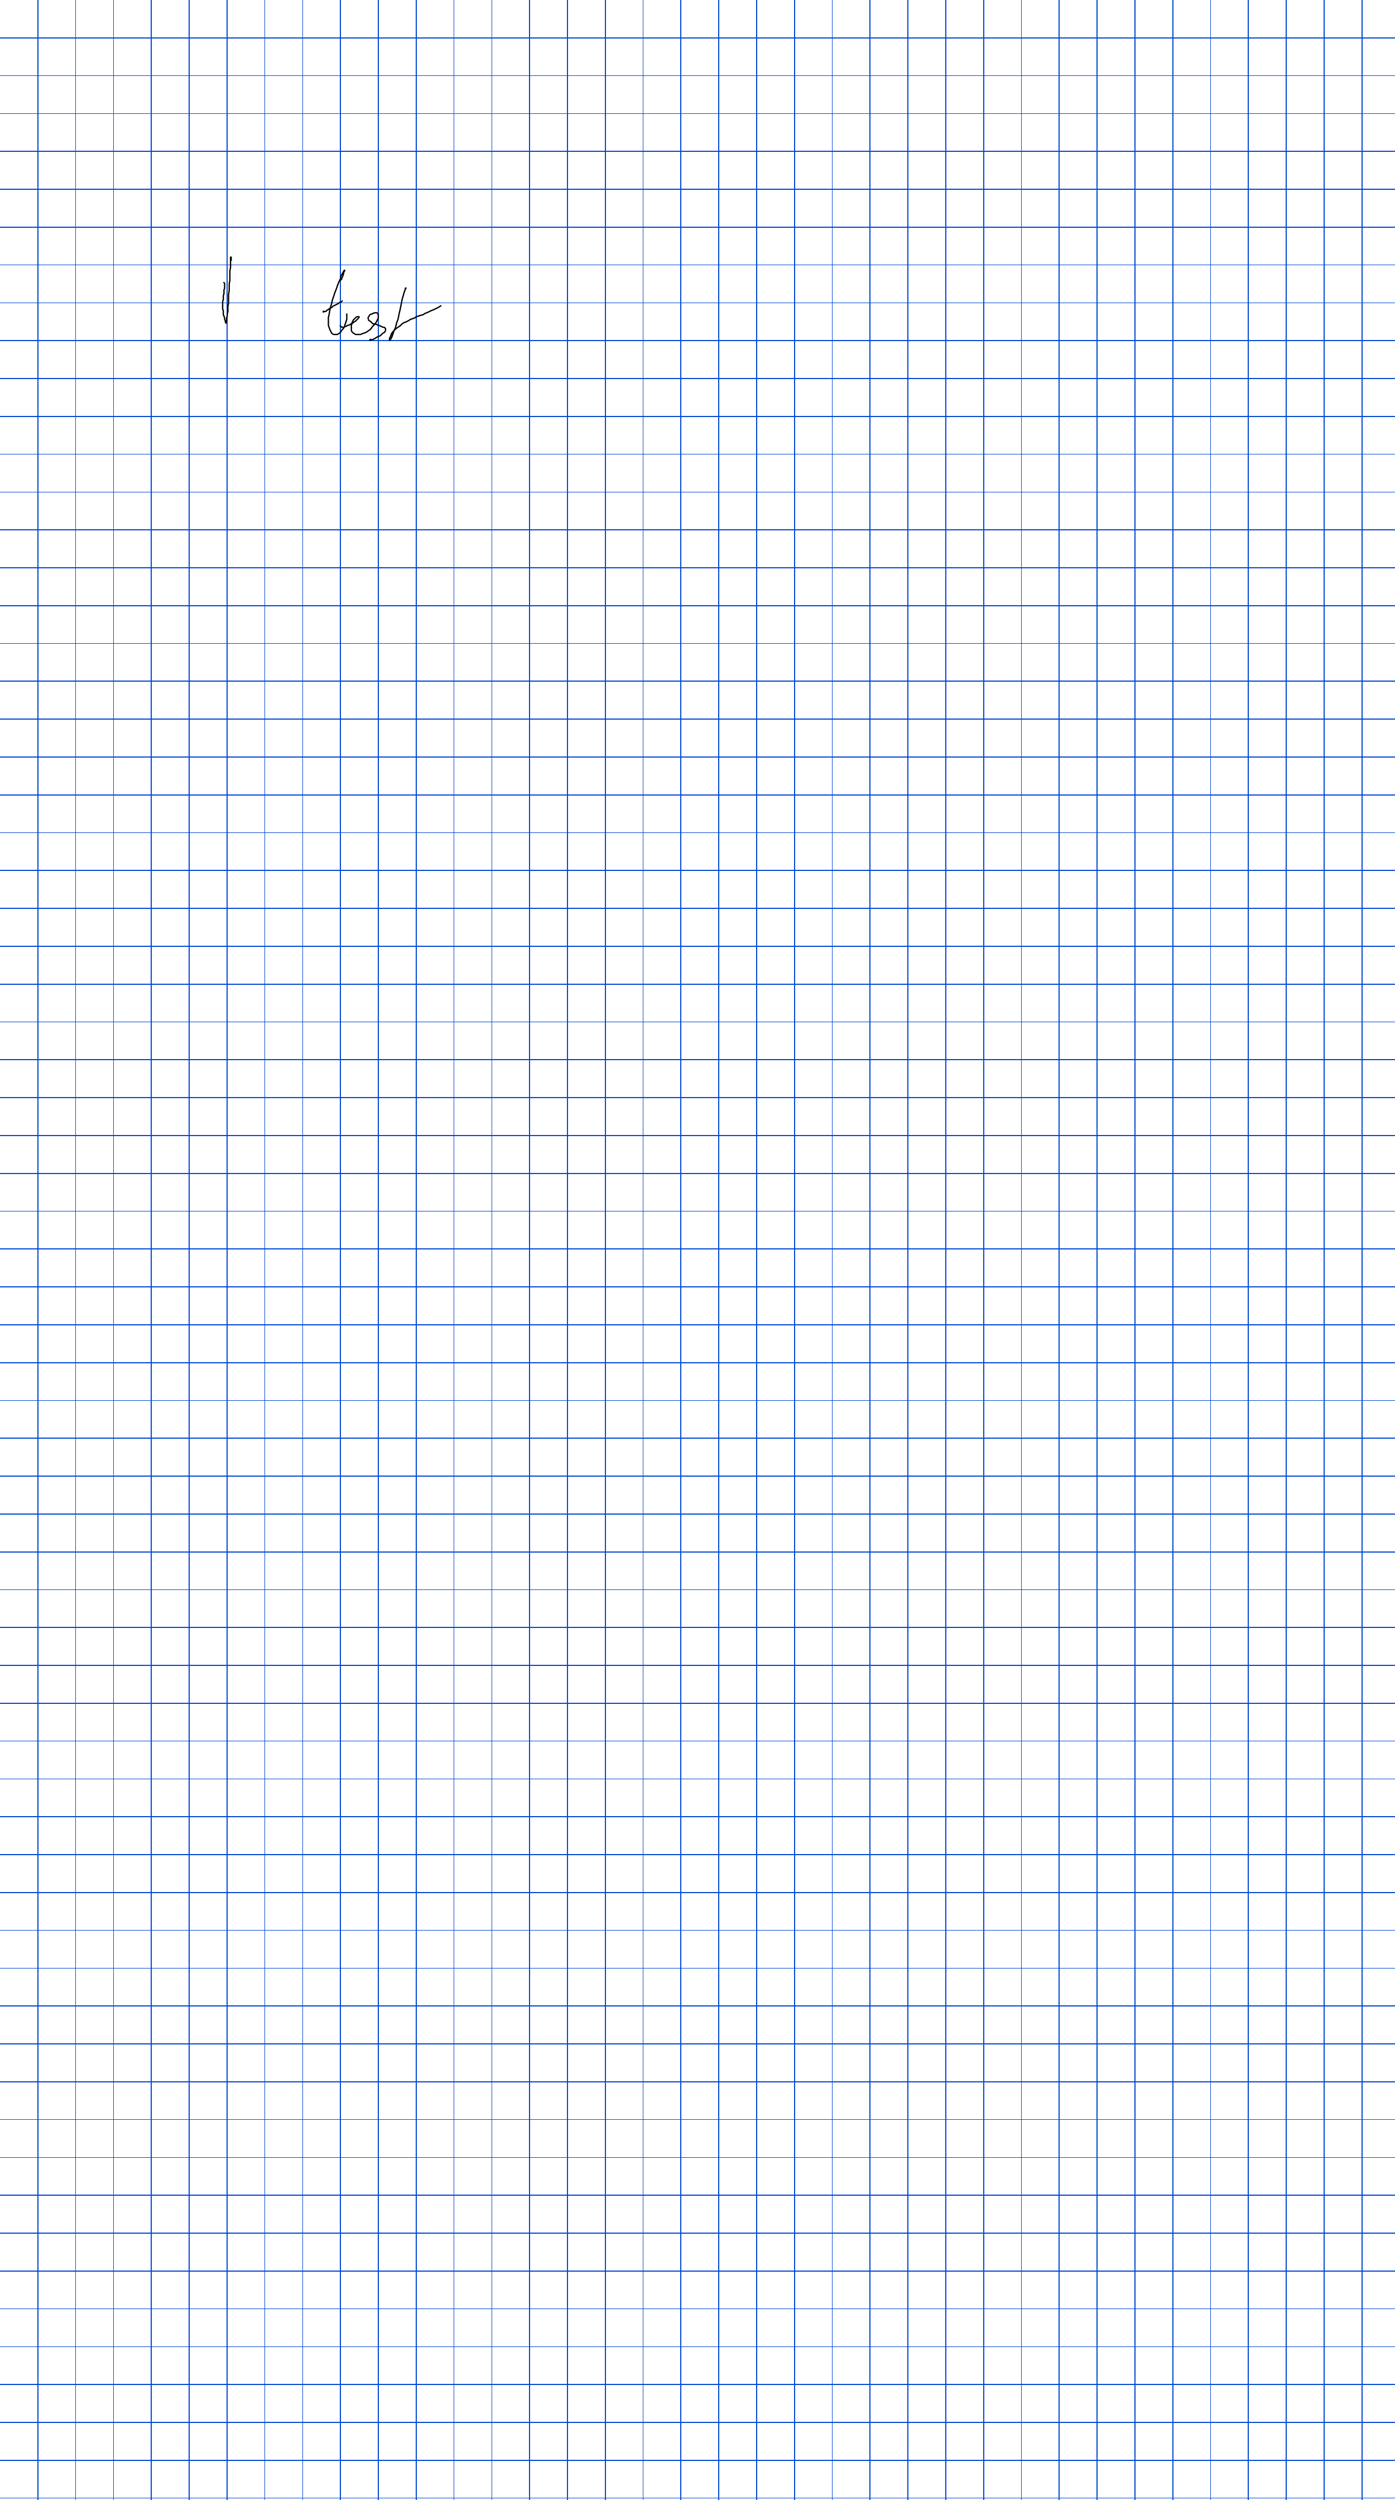 <svg width='1475px' height='2642px' xmlns='http://www.w3.org/2000/svg' xmlns:xlink='http://www.w3.org/1999/xlink'>
<defs> <style type='text/css'><![CDATA[ 
  path { stroke-linecap: round; stroke-linejoin: round; }
  .ruleline { shape-rendering: crispEdges; }
]]></style> </defs>
<g id='page_1' width='1475.000' height='2642.000' xruling='40.000' yruling='40.000' marginLeft='0.000' papercolor='#FFFFFF' rulecolor='#FF0048D2'>
<path class='ruleline' fill='none' stroke='#0048D2' stroke-width='1.000' d='M0.000 40.000 L 1475.000 40.000'/>
<path class='ruleline' fill='none' stroke='#0048D2' stroke-width='1.000' d='M0.000 80.000 L 1475.000 80.000'/>
<path class='ruleline' fill='none' stroke='#0048D2' stroke-width='1.000' d='M0.000 120.000 L 1475.000 120.000'/>
<path class='ruleline' fill='none' stroke='#0048D2' stroke-width='1.000' d='M0.000 160.000 L 1475.000 160.000'/>
<path class='ruleline' fill='none' stroke='#0048D2' stroke-width='1.000' d='M0.000 200.000 L 1475.000 200.000'/>
<path class='ruleline' fill='none' stroke='#0048D2' stroke-width='1.000' d='M0.000 240.000 L 1475.000 240.000'/>
<path class='ruleline' fill='none' stroke='#0048D2' stroke-width='1.000' d='M0.000 280.000 L 1475.000 280.000'/>
<path class='ruleline' fill='none' stroke='#0048D2' stroke-width='1.000' d='M0.000 320.000 L 1475.000 320.000'/>
<path class='ruleline' fill='none' stroke='#0048D2' stroke-width='1.000' d='M0.000 360.000 L 1475.000 360.000'/>
<path class='ruleline' fill='none' stroke='#0048D2' stroke-width='1.000' d='M0.000 400.000 L 1475.000 400.000'/>
<path class='ruleline' fill='none' stroke='#0048D2' stroke-width='1.000' d='M0.000 440.000 L 1475.000 440.000'/>
<path class='ruleline' fill='none' stroke='#0048D2' stroke-width='1.000' d='M0.000 480.000 L 1475.000 480.000'/>
<path class='ruleline' fill='none' stroke='#0048D2' stroke-width='1.000' d='M0.000 520.000 L 1475.000 520.000'/>
<path class='ruleline' fill='none' stroke='#0048D2' stroke-width='1.000' d='M0.000 560.000 L 1475.000 560.000'/>
<path class='ruleline' fill='none' stroke='#0048D2' stroke-width='1.000' d='M0.000 600.000 L 1475.000 600.000'/>
<path class='ruleline' fill='none' stroke='#0048D2' stroke-width='1.000' d='M0.000 640.000 L 1475.000 640.000'/>
<path class='ruleline' fill='none' stroke='#0048D2' stroke-width='1.000' d='M0.000 680.000 L 1475.000 680.000'/>
<path class='ruleline' fill='none' stroke='#0048D2' stroke-width='1.000' d='M0.000 720.000 L 1475.000 720.000'/>
<path class='ruleline' fill='none' stroke='#0048D2' stroke-width='1.000' d='M0.000 760.000 L 1475.000 760.000'/>
<path class='ruleline' fill='none' stroke='#0048D2' stroke-width='1.000' d='M0.000 800.000 L 1475.000 800.000'/>
<path class='ruleline' fill='none' stroke='#0048D2' stroke-width='1.000' d='M0.000 840.000 L 1475.000 840.000'/>
<path class='ruleline' fill='none' stroke='#0048D2' stroke-width='1.000' d='M0.000 880.000 L 1475.000 880.000'/>
<path class='ruleline' fill='none' stroke='#0048D2' stroke-width='1.000' d='M0.000 920.000 L 1475.000 920.000'/>
<path class='ruleline' fill='none' stroke='#0048D2' stroke-width='1.000' d='M0.000 960.000 L 1475.000 960.000'/>
<path class='ruleline' fill='none' stroke='#0048D2' stroke-width='1.000' d='M0.000 1000.000 L 1475.000 1000.000'/>
<path class='ruleline' fill='none' stroke='#0048D2' stroke-width='1.000' d='M0.000 1040.000 L 1475.000 1040.000'/>
<path class='ruleline' fill='none' stroke='#0048D2' stroke-width='1.000' d='M0.000 1080.000 L 1475.000 1080.000'/>
<path class='ruleline' fill='none' stroke='#0048D2' stroke-width='1.000' d='M0.000 1120.000 L 1475.000 1120.000'/>
<path class='ruleline' fill='none' stroke='#0048D2' stroke-width='1.000' d='M0.000 1160.000 L 1475.000 1160.000'/>
<path class='ruleline' fill='none' stroke='#0048D2' stroke-width='1.000' d='M0.000 1200.000 L 1475.000 1200.000'/>
<path class='ruleline' fill='none' stroke='#0048D2' stroke-width='1.000' d='M0.000 1240.000 L 1475.000 1240.000'/>
<path class='ruleline' fill='none' stroke='#0048D2' stroke-width='1.000' d='M0.000 1280.000 L 1475.000 1280.000'/>
<path class='ruleline' fill='none' stroke='#0048D2' stroke-width='1.000' d='M0.000 1320.000 L 1475.000 1320.000'/>
<path class='ruleline' fill='none' stroke='#0048D2' stroke-width='1.000' d='M0.000 1360.000 L 1475.000 1360.000'/>
<path class='ruleline' fill='none' stroke='#0048D2' stroke-width='1.000' d='M0.000 1400.000 L 1475.000 1400.000'/>
<path class='ruleline' fill='none' stroke='#0048D2' stroke-width='1.000' d='M0.000 1440.000 L 1475.000 1440.000'/>
<path class='ruleline' fill='none' stroke='#0048D2' stroke-width='1.000' d='M0.000 1480.000 L 1475.000 1480.000'/>
<path class='ruleline' fill='none' stroke='#0048D2' stroke-width='1.000' d='M0.000 1520.000 L 1475.000 1520.000'/>
<path class='ruleline' fill='none' stroke='#0048D2' stroke-width='1.000' d='M0.000 1560.000 L 1475.000 1560.000'/>
<path class='ruleline' fill='none' stroke='#0048D2' stroke-width='1.000' d='M0.000 1600.000 L 1475.000 1600.000'/>
<path class='ruleline' fill='none' stroke='#0048D2' stroke-width='1.000' d='M0.000 1640.000 L 1475.000 1640.000'/>
<path class='ruleline' fill='none' stroke='#0048D2' stroke-width='1.000' d='M0.000 1680.000 L 1475.000 1680.000'/>
<path class='ruleline' fill='none' stroke='#0048D2' stroke-width='1.000' d='M0.000 1720.000 L 1475.000 1720.000'/>
<path class='ruleline' fill='none' stroke='#0048D2' stroke-width='1.000' d='M0.000 1760.000 L 1475.000 1760.000'/>
<path class='ruleline' fill='none' stroke='#0048D2' stroke-width='1.000' d='M0.000 1800.000 L 1475.000 1800.000'/>
<path class='ruleline' fill='none' stroke='#0048D2' stroke-width='1.000' d='M0.000 1840.000 L 1475.000 1840.000'/>
<path class='ruleline' fill='none' stroke='#0048D2' stroke-width='1.000' d='M0.000 1880.000 L 1475.000 1880.000'/>
<path class='ruleline' fill='none' stroke='#0048D2' stroke-width='1.000' d='M0.000 1920.000 L 1475.000 1920.000'/>
<path class='ruleline' fill='none' stroke='#0048D2' stroke-width='1.000' d='M0.000 1960.000 L 1475.000 1960.000'/>
<path class='ruleline' fill='none' stroke='#0048D2' stroke-width='1.000' d='M0.000 2000.000 L 1475.000 2000.000'/>
<path class='ruleline' fill='none' stroke='#0048D2' stroke-width='1.000' d='M0.000 2040.000 L 1475.000 2040.000'/>
<path class='ruleline' fill='none' stroke='#0048D2' stroke-width='1.000' d='M0.000 2080.000 L 1475.000 2080.000'/>
<path class='ruleline' fill='none' stroke='#0048D2' stroke-width='1.000' d='M0.000 2120.000 L 1475.000 2120.000'/>
<path class='ruleline' fill='none' stroke='#0048D2' stroke-width='1.000' d='M0.000 2160.000 L 1475.000 2160.000'/>
<path class='ruleline' fill='none' stroke='#0048D2' stroke-width='1.000' d='M0.000 2200.000 L 1475.000 2200.000'/>
<path class='ruleline' fill='none' stroke='#0048D2' stroke-width='1.000' d='M0.000 2240.000 L 1475.000 2240.000'/>
<path class='ruleline' fill='none' stroke='#0048D2' stroke-width='1.000' d='M0.000 2280.000 L 1475.000 2280.000'/>
<path class='ruleline' fill='none' stroke='#0048D2' stroke-width='1.000' d='M0.000 2320.000 L 1475.000 2320.000'/>
<path class='ruleline' fill='none' stroke='#0048D2' stroke-width='1.000' d='M0.000 2360.000 L 1475.000 2360.000'/>
<path class='ruleline' fill='none' stroke='#0048D2' stroke-width='1.000' d='M0.000 2400.000 L 1475.000 2400.000'/>
<path class='ruleline' fill='none' stroke='#0048D2' stroke-width='1.000' d='M0.000 2440.000 L 1475.000 2440.000'/>
<path class='ruleline' fill='none' stroke='#0048D2' stroke-width='1.000' d='M0.000 2480.000 L 1475.000 2480.000'/>
<path class='ruleline' fill='none' stroke='#0048D2' stroke-width='1.000' d='M0.000 2520.000 L 1475.000 2520.000'/>
<path class='ruleline' fill='none' stroke='#0048D2' stroke-width='1.000' d='M0.000 2560.000 L 1475.000 2560.000'/>
<path class='ruleline' fill='none' stroke='#0048D2' stroke-width='1.000' d='M0.000 2600.000 L 1475.000 2600.000'/>
<path class='ruleline' fill='none' stroke='#0048D2' stroke-width='1.000' d='M0.000 2640.000 L 1475.000 2640.000'/>
<path class='ruleline' fill='none' stroke='#0048D2' stroke-width='1.000' d='M40.000 0.000 L 40.000 2642.000'/>
<path class='ruleline' fill='none' stroke='#0048D2' stroke-width='1.000' d='M80.000 0.000 L 80.000 2642.000'/>
<path class='ruleline' fill='none' stroke='#0048D2' stroke-width='1.000' d='M120.000 0.000 L 120.000 2642.000'/>
<path class='ruleline' fill='none' stroke='#0048D2' stroke-width='1.000' d='M160.000 0.000 L 160.000 2642.000'/>
<path class='ruleline' fill='none' stroke='#0048D2' stroke-width='1.000' d='M200.000 0.000 L 200.000 2642.000'/>
<path class='ruleline' fill='none' stroke='#0048D2' stroke-width='1.000' d='M240.000 0.000 L 240.000 2642.000'/>
<path class='ruleline' fill='none' stroke='#0048D2' stroke-width='1.000' d='M280.000 0.000 L 280.000 2642.000'/>
<path class='ruleline' fill='none' stroke='#0048D2' stroke-width='1.000' d='M320.000 0.000 L 320.000 2642.000'/>
<path class='ruleline' fill='none' stroke='#0048D2' stroke-width='1.000' d='M360.000 0.000 L 360.000 2642.000'/>
<path class='ruleline' fill='none' stroke='#0048D2' stroke-width='1.000' d='M400.000 0.000 L 400.000 2642.000'/>
<path class='ruleline' fill='none' stroke='#0048D2' stroke-width='1.000' d='M440.000 0.000 L 440.000 2642.000'/>
<path class='ruleline' fill='none' stroke='#0048D2' stroke-width='1.000' d='M480.000 0.000 L 480.000 2642.000'/>
<path class='ruleline' fill='none' stroke='#0048D2' stroke-width='1.000' d='M520.000 0.000 L 520.000 2642.000'/>
<path class='ruleline' fill='none' stroke='#0048D2' stroke-width='1.000' d='M560.000 0.000 L 560.000 2642.000'/>
<path class='ruleline' fill='none' stroke='#0048D2' stroke-width='1.000' d='M600.000 0.000 L 600.000 2642.000'/>
<path class='ruleline' fill='none' stroke='#0048D2' stroke-width='1.000' d='M640.000 0.000 L 640.000 2642.000'/>
<path class='ruleline' fill='none' stroke='#0048D2' stroke-width='1.000' d='M680.000 0.000 L 680.000 2642.000'/>
<path class='ruleline' fill='none' stroke='#0048D2' stroke-width='1.000' d='M720.000 0.000 L 720.000 2642.000'/>
<path class='ruleline' fill='none' stroke='#0048D2' stroke-width='1.000' d='M760.000 0.000 L 760.000 2642.000'/>
<path class='ruleline' fill='none' stroke='#0048D2' stroke-width='1.000' d='M800.000 0.000 L 800.000 2642.000'/>
<path class='ruleline' fill='none' stroke='#0048D2' stroke-width='1.000' d='M840.000 0.000 L 840.000 2642.000'/>
<path class='ruleline' fill='none' stroke='#0048D2' stroke-width='1.000' d='M880.000 0.000 L 880.000 2642.000'/>
<path class='ruleline' fill='none' stroke='#0048D2' stroke-width='1.000' d='M920.000 0.000 L 920.000 2642.000'/>
<path class='ruleline' fill='none' stroke='#0048D2' stroke-width='1.000' d='M960.000 0.000 L 960.000 2642.000'/>
<path class='ruleline' fill='none' stroke='#0048D2' stroke-width='1.000' d='M1000.000 0.000 L 1000.000 2642.000'/>
<path class='ruleline' fill='none' stroke='#0048D2' stroke-width='1.000' d='M1040.000 0.000 L 1040.000 2642.000'/>
<path class='ruleline' fill='none' stroke='#0048D2' stroke-width='1.000' d='M1080.000 0.000 L 1080.000 2642.000'/>
<path class='ruleline' fill='none' stroke='#0048D2' stroke-width='1.000' d='M1120.000 0.000 L 1120.000 2642.000'/>
<path class='ruleline' fill='none' stroke='#0048D2' stroke-width='1.000' d='M1160.000 0.000 L 1160.000 2642.000'/>
<path class='ruleline' fill='none' stroke='#0048D2' stroke-width='1.000' d='M1200.000 0.000 L 1200.000 2642.000'/>
<path class='ruleline' fill='none' stroke='#0048D2' stroke-width='1.000' d='M1240.000 0.000 L 1240.000 2642.000'/>
<path class='ruleline' fill='none' stroke='#0048D2' stroke-width='1.000' d='M1280.000 0.000 L 1280.000 2642.000'/>
<path class='ruleline' fill='none' stroke='#0048D2' stroke-width='1.000' d='M1320.000 0.000 L 1320.000 2642.000'/>
<path class='ruleline' fill='none' stroke='#0048D2' stroke-width='1.000' d='M1360.000 0.000 L 1360.000 2642.000'/>
<path class='ruleline' fill='none' stroke='#0048D2' stroke-width='1.000' d='M1400.000 0.000 L 1400.000 2642.000'/>
<path class='ruleline' fill='none' stroke='#0048D2' stroke-width='1.000' d='M1440.000 0.000 L 1440.000 2642.000'/>
<path __timestamp='0x1596e99288e' __comx='239.931' __comy='285.813' fill='#000000' stroke='none' stroke-width='1.400' d='M245.144 275.694 L 245.144 274.306 245.144 273.611 245.144 272.917 245.144 272.222 244.939 271.033 243.255 271.033 243.050 272.222 243.050 272.917 243.050 274.306 243.050 275.694 243.050 276.736 243.050 277.778 243.050 278.819 243.050 279.861 243.050 281.250 243.053 282.570 242.716 284.238 242.359 286.042 242.356 287.500 242.356 288.889 242.356 290.278 242.356 291.667 242.356 293.056 242.356 294.792 242.359 296.459 242.022 298.127 241.665 299.931 241.661 301.736 241.661 303.472 241.661 305.208 241.663 306.887 241.439 308.218 241.208 309.607 240.969 311.053 240.967 312.500 240.967 313.889 240.967 315.625 240.967 317.361 240.967 319.097 240.972 320.748 240.640 322.052 240.277 323.526 240.272 325.000 240.272 326.389 240.272 327.778 240.277 329.081 239.946 330.386 239.583 331.859 239.578 332.986 239.587 333.916 239.266 334.848 238.892 335.999 238.883 337.500 238.883 338.542 238.937 339.315 238.242 340.010 238.189 340.972 238.189 341.667 239.589 342.361 239.589 341.667 239.536 340.704 238.841 340.010 238.876 338.728 238.181 337.339 238.191 335.999 237.817 334.848 237.452 333.760 236.792 332.478 236.811 331.597 236.811 330.556 236.811 329.514 236.802 328.360 236.428 327.209 236.108 326.277 236.117 325.000 236.117 323.958 236.117 322.917 236.117 321.875 236.117 320.833 236.117 319.792 236.108 318.862 236.428 317.930 236.802 316.779 236.811 315.625 236.811 314.583 236.811 313.542 236.802 312.612 237.122 311.680 237.497 310.529 237.506 309.375 237.506 308.333 237.506 307.292 237.487 306.411 238.181 305.022 238.200 303.472 238.200 302.083 238.200 300.694 238.200 300.000 238.147 299.038 237.073 297.964 236.111 297.911 236.111 299.311 236.538 299.258 236.853 299.573 236.800 300.000 236.800 300.694 236.800 302.083 236.800 303.472 236.819 304.700 236.124 306.089 236.106 307.292 236.106 308.333 236.106 309.375 236.115 310.305 235.794 311.237 235.420 312.388 235.411 313.542 235.411 314.583 235.411 315.625 235.420 316.555 235.100 317.487 234.726 318.638 234.717 319.792 234.717 320.833 234.717 321.875 234.717 322.917 234.717 323.958 234.717 325.000 234.726 326.501 235.100 327.652 235.420 328.584 235.411 329.514 235.411 330.556 235.411 331.597 235.430 332.800 236.159 334.296 236.489 335.291 236.809 336.223 236.819 337.661 237.513 339.050 237.548 340.546 238.242 341.240 238.189 341.667 238.189 342.361 239.589 341.667 239.589 340.972 239.536 340.546 240.230 339.851 240.283 338.542 240.283 337.500 240.274 336.223 240.595 335.291 240.969 334.140 240.978 332.986 240.973 332.030 241.304 330.725 241.667 329.252 241.672 327.778 241.672 326.389 241.672 325.000 241.667 323.697 241.999 322.392 242.361 320.919 242.367 319.097 242.367 317.361 242.367 315.625 242.367 313.889 242.367 312.500 242.364 311.169 242.589 309.837 242.820 308.448 243.059 307.002 243.061 305.208 243.061 303.472 243.061 301.736 243.058 300.069 243.395 298.401 243.752 296.597 243.756 294.792 243.756 293.056 243.756 291.667 243.756 290.278 243.756 288.889 243.756 287.500 243.752 286.180 244.089 284.512 244.447 282.708 244.450 281.250 244.450 279.861 244.450 278.819 244.450 277.778 244.450 276.736 244.450 275.694 244.450 274.306 244.450 272.917 244.450 272.222 244.245 272.023 243.949 272.023 243.744 272.222 243.744 272.917 243.744 273.611 243.744 274.306 243.744 275.694 Z'/>
<path __timestamp='0x1596e992bda' __comx='356.944' __comy='330.090' fill='#000000' stroke='none' stroke-width='1.400' d='M360.217 297.023 L 361.707 295.507 362.122 294.319 362.452 293.323 363.147 291.935 363.511 290.846 363.885 289.695 363.841 288.462 364.536 287.768 364.536 287.073 365.230 286.379 365.078 284.922 363.394 284.922 363.242 285.843 362.627 286.396 361.874 287.881 361.200 289.232 360.529 290.237 359.770 291.399 359.383 293.265 359.060 294.912 358.402 296.215 357.695 297.630 356.989 299.393 356.287 301.148 355.817 302.556 355.354 303.945 354.898 305.315 354.211 307.032 353.509 308.787 353.040 310.195 352.577 311.584 352.114 312.973 351.651 314.362 351.188 315.751 350.712 317.181 350.355 318.960 350.018 320.654 349.567 322.001 349.104 323.390 348.629 324.820 348.272 326.599 347.923 328.346 347.689 329.746 347.458 331.135 347.231 332.496 346.890 333.858 346.527 335.331 346.522 337.153 346.522 338.889 346.522 340.278 346.522 341.667 346.522 342.708 346.531 343.862 346.905 345.013 347.253 346.055 347.600 347.096 347.964 348.185 348.679 349.619 349.374 351.007 350.127 352.493 350.980 353.346 352.617 354.153 353.472 354.172 354.167 354.172 355.556 354.172 357.212 354.119 358.048 353.346 359.437 352.651 360.985 351.104 361.679 349.715 363.041 348.360 363.777 347.263 364.518 346.141 364.900 345.013 365.247 343.971 365.595 342.930 365.942 341.888 366.289 340.846 366.636 339.805 366.984 338.763 367.358 337.612 367.367 336.458 367.367 335.417 367.367 334.375 367.367 333.333 367.367 332.292 367.367 331.250 365.967 331.250 365.967 332.292 365.967 333.333 365.967 334.375 365.967 335.417 365.967 336.458 365.976 337.388 365.655 338.320 365.308 339.362 364.961 340.404 364.614 341.445 364.266 342.487 363.919 343.529 363.572 344.570 363.260 345.526 362.612 346.487 361.959 347.473 360.543 348.896 359.849 350.285 358.618 351.515 357.230 352.210 356.677 352.825 355.556 352.772 354.167 352.772 353.472 352.772 352.939 352.791 351.798 352.210 351.262 351.674 350.626 350.381 349.932 348.992 349.258 347.649 348.928 346.654 348.581 345.612 348.234 344.570 347.913 343.638 347.922 342.708 347.922 341.667 347.922 340.278 347.922 338.889 347.922 337.153 347.917 335.502 348.249 334.198 348.602 332.781 348.839 331.365 349.070 329.976 349.300 328.598 349.645 326.873 349.982 325.180 350.433 323.832 350.896 322.444 351.371 321.013 351.728 319.234 352.065 317.541 352.516 316.194 352.979 314.805 353.442 313.416 353.905 312.027 354.368 310.638 354.824 309.269 355.511 307.552 356.213 305.796 356.683 304.388 357.146 302.999 357.602 301.630 358.289 299.913 358.972 298.203 359.654 296.841 360.384 295.366 360.756 293.540 361.063 291.935 361.694 291.013 362.411 289.935 363.126 288.507 363.762 287.215 364.536 286.379 364.384 285.912 364.088 285.912 363.937 285.843 363.242 286.538 363.242 287.232 362.548 287.927 362.503 289.471 362.183 290.404 361.853 291.399 361.159 292.788 360.794 293.876 360.516 294.771 359.227 296.033 Z'/>
<path __timestamp='0x1596e992d0e' __comx='351.760' __comy='330.090' fill='#000000' stroke='none' stroke-width='1.400' d='M341.866 327.977 L 341.020 328.899 341.172 330.356 342.856 330.356 342.856 329.662 343.056 329.867 343.750 329.867 344.712 329.813 345.634 328.967 346.243 328.346 347.632 327.651 348.326 326.957 349.619 326.321 351.104 325.568 352.493 324.179 353.785 323.543 355.174 322.848 356.563 322.154 358.048 321.401 359.296 320.091 360.685 320.091 361.606 319.245 362.073 318.702 362.500 318.756 362.500 317.356 361.538 317.409 360.616 318.255 360.149 318.798 358.760 318.798 357.230 320.265 355.937 320.902 354.548 321.596 353.159 322.291 351.674 323.043 350.285 324.432 348.992 325.068 347.507 325.821 346.813 326.515 345.424 327.210 344.644 327.977 344.177 328.520 343.750 328.467 343.056 328.467 341.866 328.672 341.866 329.366 342.162 329.366 342.313 329.435 342.856 328.967 Z'/>
<path __timestamp='0x1596e992dcc' __comx='383.681' __comy='330.090' fill='#000000' stroke='none' stroke-width='1.400' d='M359.022 343.750 L 359.075 344.712 360.149 345.786 360.616 345.634 360.616 346.328 361.806 346.533 362.500 346.533 364.157 346.480 364.851 345.786 365.439 345.820 367.076 345.012 367.629 344.397 368.911 344.431 370.548 343.623 371.243 342.929 372.535 342.293 374.020 341.540 374.715 340.846 376.104 340.151 377.578 338.689 378.273 337.995 378.967 337.301 379.813 336.379 379.662 335.912 380.356 335.912 380.356 334.227 379.167 334.022 378.472 334.022 377.778 334.022 376.815 334.075 375.894 334.922 375.199 335.616 373.811 337.005 373.043 337.785 372.291 339.270 371.541 340.811 371.575 342.093 370.881 342.788 370.828 344.444 370.828 345.833 370.828 347.222 370.828 348.611 370.846 349.466 371.654 351.104 372.422 351.884 373.202 352.651 374.591 353.346 375.427 354.119 376.736 354.172 377.778 354.172 379.167 354.172 380.208 354.172 381.411 354.153 382.907 353.424 383.902 353.095 384.944 352.747 385.985 352.400 387.113 352.018 388.235 351.277 389.277 350.582 390.319 349.888 391.416 349.152 392.902 347.666 393.638 346.569 394.291 345.583 395.634 344.245 397.069 342.805 397.805 341.708 398.522 340.629 399.237 339.202 399.932 337.813 400.681 336.272 400.700 334.722 400.700 334.028 400.700 332.639 400.495 331.449 399.801 331.449 399.952 330.982 398.879 329.909 397.222 329.856 396.528 329.856 395.672 329.874 394.131 330.624 392.895 331.263 392.200 331.263 390.477 332.144 389.710 333.618 388.937 334.454 388.937 335.149 388.189 336.111 388.937 337.073 388.937 338.462 389.868 339.457 391.257 340.151 391.866 340.773 393.341 342.235 394.978 343.042 396.416 343.052 397.348 343.372 398.343 343.702 399.732 344.397 400.820 344.761 401.815 345.091 403.159 345.765 404.700 346.515 405.982 346.480 406.449 347.023 406.992 347.490 406.939 347.917 406.939 348.611 406.958 349.145 406.377 350.285 405.841 350.821 404.452 351.515 402.977 352.977 401.715 354.266 400.820 354.544 399.732 354.909 398.260 355.645 397.181 356.362 396.176 357.033 394.826 357.707 393.589 358.346 392.093 358.381 391.399 359.075 391.467 359.227 391.568 359.396 392.674 358.959 392.048 357.707 390.377 358.660 390.477 360.217 391.935 360.369 392.629 359.674 393.911 359.709 395.452 358.959 396.879 358.244 397.958 357.527 398.962 356.855 400.268 356.202 401.263 355.872 402.451 355.457 403.967 353.967 405.270 352.651 406.659 351.957 407.512 351.104 408.320 349.466 408.339 348.611 408.339 347.917 408.286 346.954 407.439 346.033 406.518 345.187 405.022 345.152 403.785 344.513 402.351 343.798 401.263 343.433 400.268 343.103 398.879 342.409 397.791 342.044 396.640 341.670 395.300 341.680 394.159 341.099 392.856 339.783 392.076 339.015 390.687 338.321 390.230 337.927 390.230 336.538 389.589 336.111 390.230 335.685 390.230 334.990 390.846 334.437 391.467 333.134 392.522 332.626 393.216 332.626 394.757 331.876 395.994 331.237 396.528 331.256 397.222 331.256 398.343 331.202 398.659 331.518 398.811 332.439 399.505 332.439 399.300 332.639 399.300 334.028 399.300 334.722 399.319 335.950 398.679 337.187 397.985 338.576 397.311 339.926 396.640 340.931 395.986 341.917 394.644 343.255 393.209 344.695 392.473 345.792 391.820 346.778 390.528 348.070 389.542 348.723 388.501 349.418 387.459 350.112 386.498 350.760 385.543 351.072 384.501 351.419 383.459 351.766 382.371 352.131 381.089 352.791 380.208 352.772 379.167 352.772 377.778 352.772 376.736 352.772 375.962 352.825 375.409 352.210 374.020 351.515 373.412 350.894 372.790 350.285 372.209 349.145 372.228 348.611 372.228 347.222 372.228 345.833 372.228 344.444 372.174 343.323 372.869 342.629 372.903 341.133 373.543 339.896 374.179 338.604 374.801 337.995 376.189 336.606 376.884 335.912 377.351 335.369 377.778 335.422 378.472 335.422 379.167 335.422 379.366 335.217 379.366 334.922 378.672 334.922 378.520 335.843 377.977 336.311 377.283 337.005 376.588 337.699 375.285 339.015 373.896 339.710 373.202 340.404 371.909 341.041 370.424 341.793 369.730 342.488 368.589 343.069 367.093 343.103 366.257 343.877 365.117 344.458 364.315 344.492 363.621 345.187 362.500 345.133 361.806 345.133 361.606 345.338 361.606 344.644 360.685 344.492 360.369 344.177 360.422 343.750 Z'/>
<path __timestamp='0x1596e993014' __comx='439.066' __comy='330.090' fill='#000000' stroke='none' stroke-width='1.400' d='M429.867 305.556 L 429.867 304.861 429.867 304.167 428.467 303.472 428.520 303.899 427.825 304.593 427.791 306.089 427.131 307.371 426.766 308.459 426.411 309.526 426.057 310.941 425.717 312.304 425.378 313.320 425.022 314.388 424.668 315.802 424.317 317.208 423.966 318.960 423.619 320.696 423.272 322.432 422.925 324.168 422.577 325.904 422.234 327.624 421.890 328.997 421.539 330.402 421.189 332.154 420.841 333.890 420.494 335.627 420.162 337.301 419.489 338.976 418.778 340.757 418.418 342.191 418.071 343.580 417.724 344.969 417.399 346.285 416.735 347.604 416.020 349.038 415.655 350.126 415.308 351.168 414.961 352.209 414.614 353.251 414.266 354.293 413.937 355.288 413.263 356.631 412.627 357.924 411.853 358.760 412.005 359.227 412.301 359.227 412.506 359.028 412.506 358.333 412.487 357.800 413.126 356.563 413.841 355.129 414.206 354.041 414.518 353.085 415.166 352.124 415.819 351.138 417.162 349.801 418.203 348.759 419.194 347.764 420.180 347.110 421.222 346.416 422.263 345.721 423.360 344.986 424.453 343.898 425.444 342.902 426.430 342.249 427.391 341.601 428.346 341.289 429.435 340.924 430.869 340.209 432.296 339.494 433.374 338.777 434.335 338.129 435.291 337.817 436.332 337.470 437.374 337.122 438.502 336.740 439.624 335.999 440.585 335.351 441.541 335.039 442.582 334.692 443.624 334.345 444.640 334.005 446.003 333.665 447.505 333.279 448.652 332.527 449.631 331.870 451.302 331.205 453.065 330.500 454.480 329.793 455.842 329.111 457.552 328.428 459.315 327.722 460.730 327.015 462.119 326.321 463.531 325.614 464.712 324.906 465.869 324.211 467.027 323.517 466.307 322.316 465.149 323.011 463.992 323.705 462.858 324.386 461.492 325.068 460.104 325.763 458.741 326.445 457.032 327.128 455.269 327.834 453.854 328.541 452.491 329.223 450.782 329.906 448.980 330.630 447.876 331.362 446.939 331.999 445.664 332.307 444.249 332.661 443.181 333.016 442.140 333.364 441.098 333.711 439.970 334.093 438.848 334.834 437.887 335.482 436.931 335.794 435.890 336.141 434.848 336.489 433.720 336.871 432.598 337.612 431.593 338.283 430.242 338.957 428.899 339.631 427.904 339.961 426.776 340.343 425.653 341.084 424.556 341.820 423.463 342.908 422.473 343.903 421.487 344.556 420.445 345.251 419.403 345.945 418.306 346.681 417.213 347.769 416.172 348.811 414.736 350.251 414.001 351.348 413.260 352.470 412.878 353.598 412.548 354.593 411.874 355.937 411.124 357.478 411.106 358.333 411.106 359.028 411.311 360.217 412.995 360.217 413.147 359.296 413.762 358.743 414.515 357.257 415.230 355.823 415.595 354.735 415.942 353.694 416.289 352.652 416.636 351.610 416.984 350.569 417.313 349.573 417.987 348.230 418.712 346.771 419.082 345.309 419.429 343.920 419.776 342.531 420.110 341.188 420.789 339.496 421.504 337.699 421.867 335.901 422.214 334.165 422.561 332.429 422.905 330.709 423.249 329.336 423.600 327.931 423.950 326.179 424.298 324.443 424.645 322.707 424.992 320.971 425.339 319.234 425.683 317.515 426.026 316.142 426.367 314.779 426.706 313.763 427.061 312.696 427.415 311.281 427.755 309.918 428.095 308.902 428.424 307.907 429.153 306.411 429.119 305.129 429.813 304.435 429.867 303.472 428.467 304.167 428.467 304.861 428.467 305.556 Z'/>
</g>
</svg>
